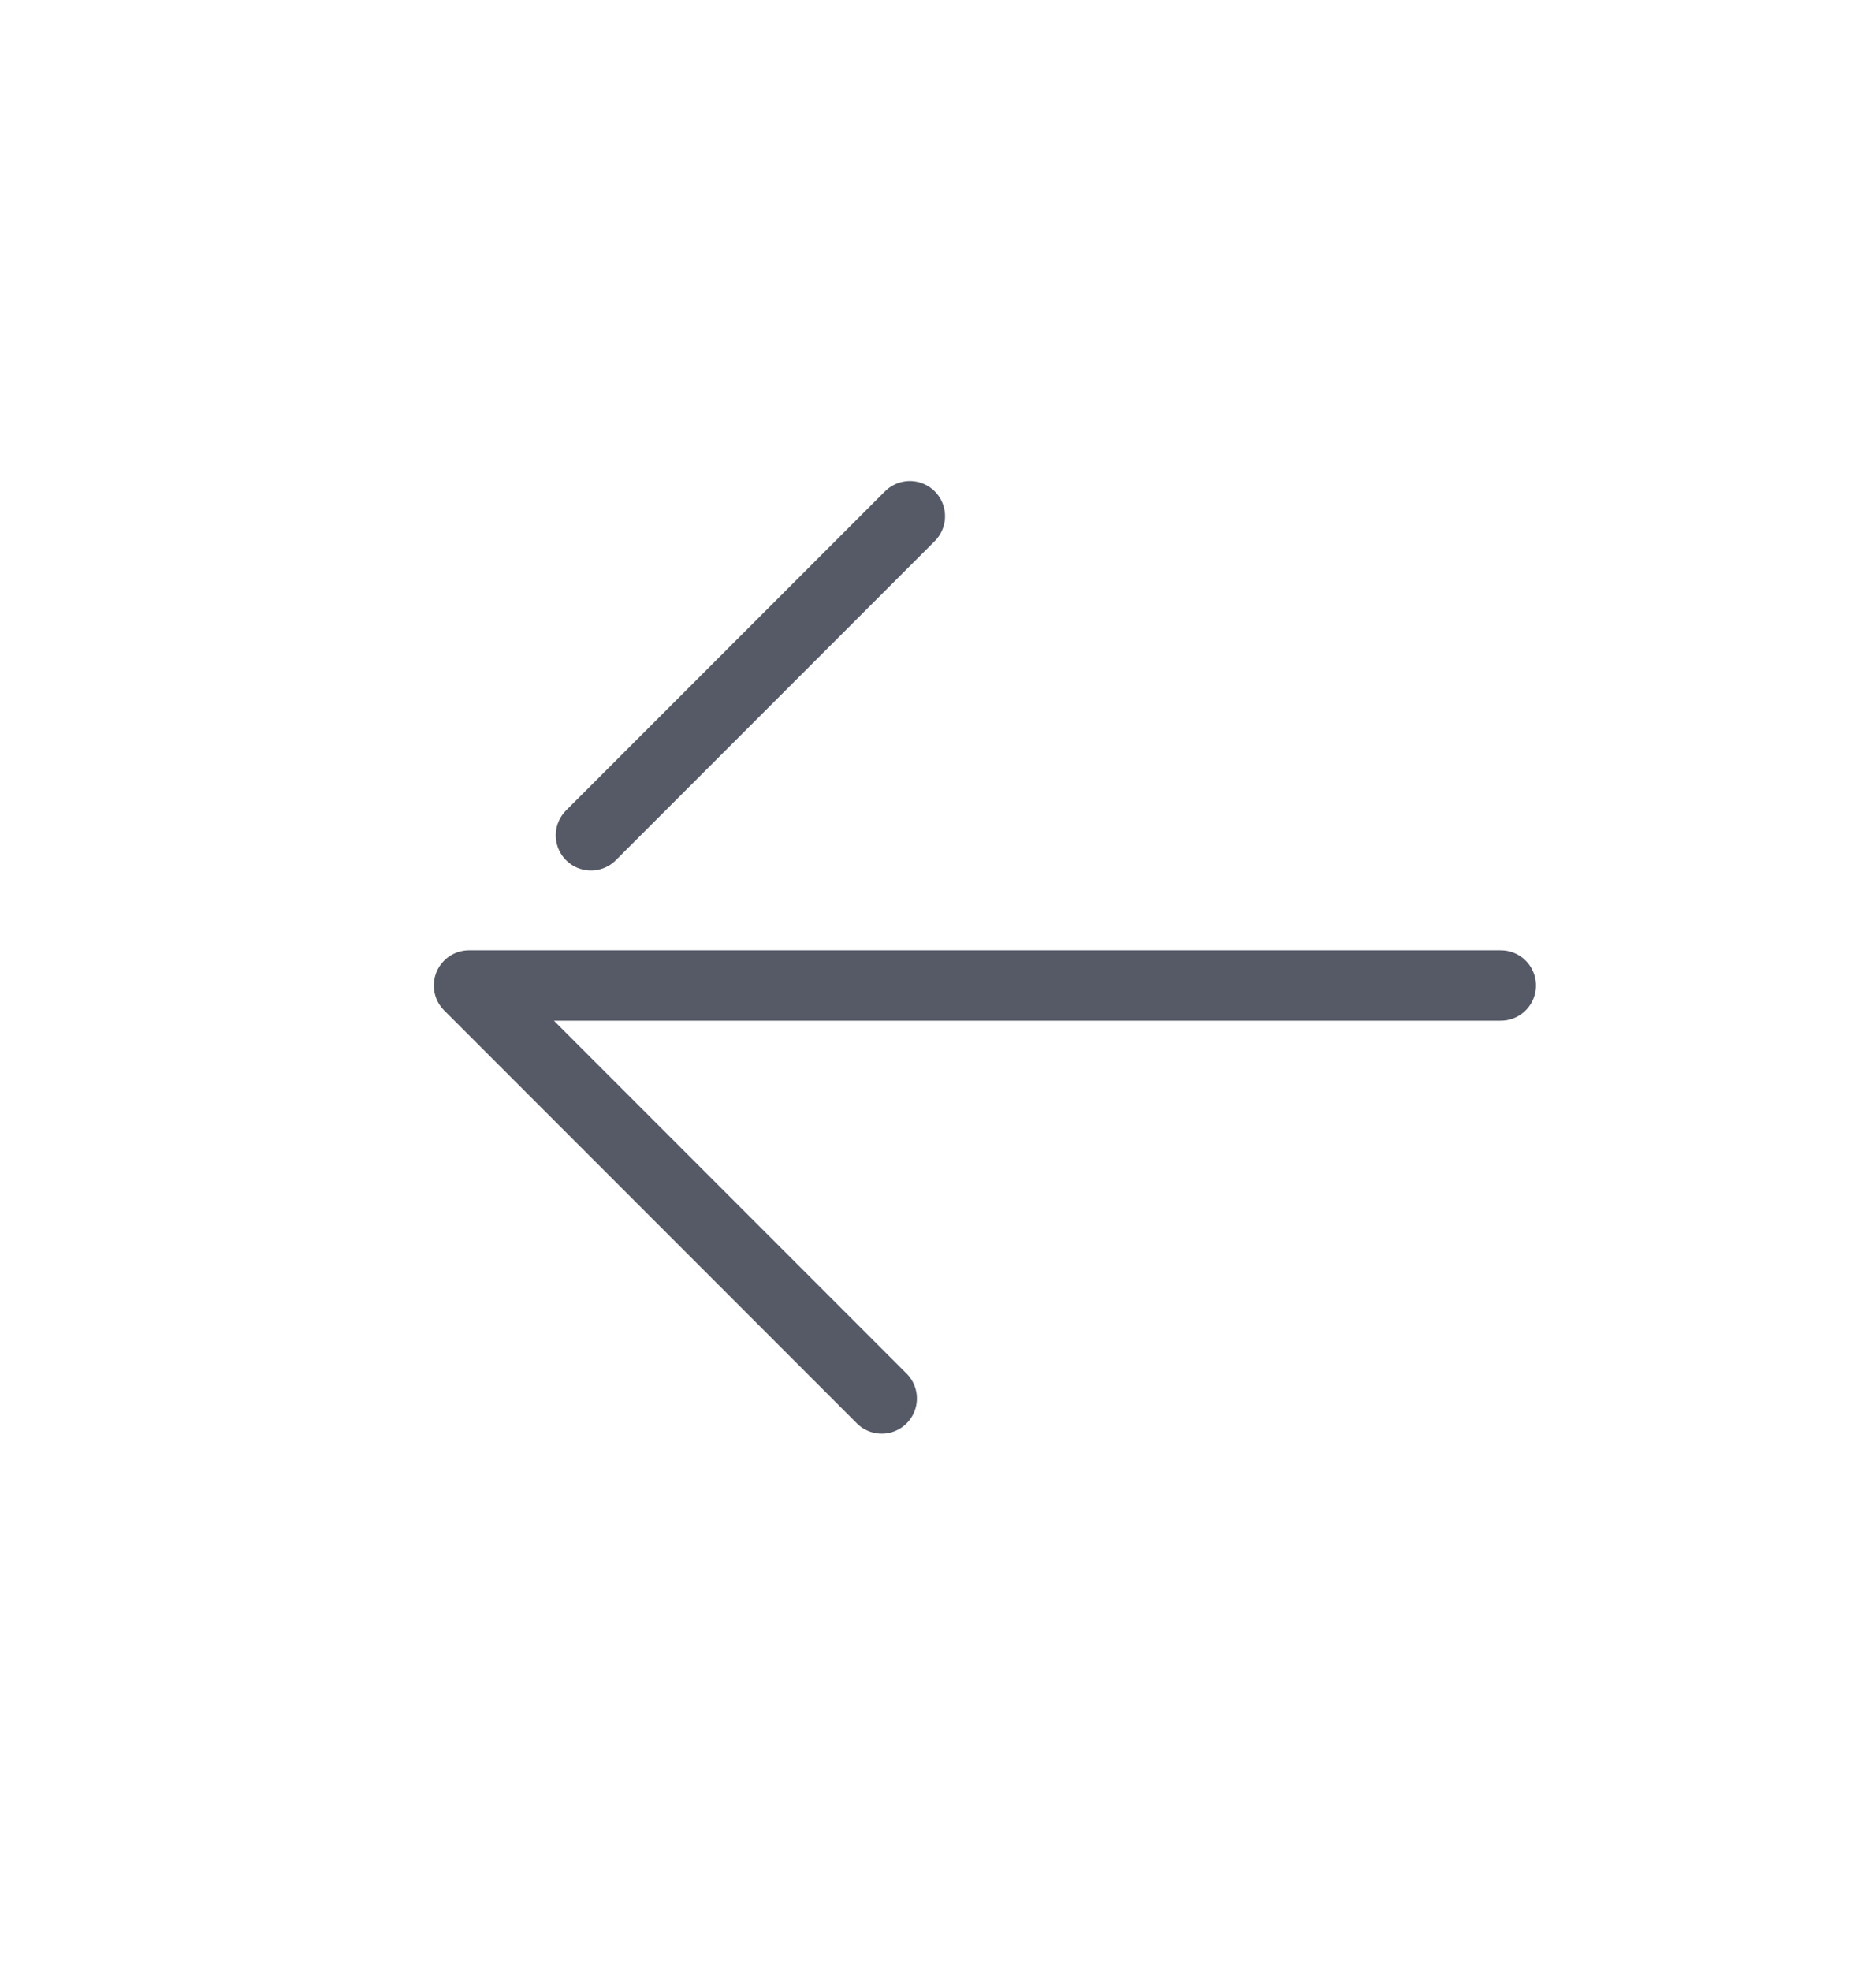 <svg width="20" height="21" viewBox="0 0 20 21" fill="none" xmlns="http://www.w3.org/2000/svg">
<path d="M16 10.5H5L9.4 14.9" stroke="#565A67" stroke-width="0.75" stroke-miterlimit="10" stroke-linecap="round" stroke-linejoin="round"/>
<path d="M9.7 5.5L6.3 8.9" stroke="#565A67" stroke-width="0.75" stroke-miterlimit="10" stroke-linecap="round" stroke-linejoin="round"/>
</svg>
